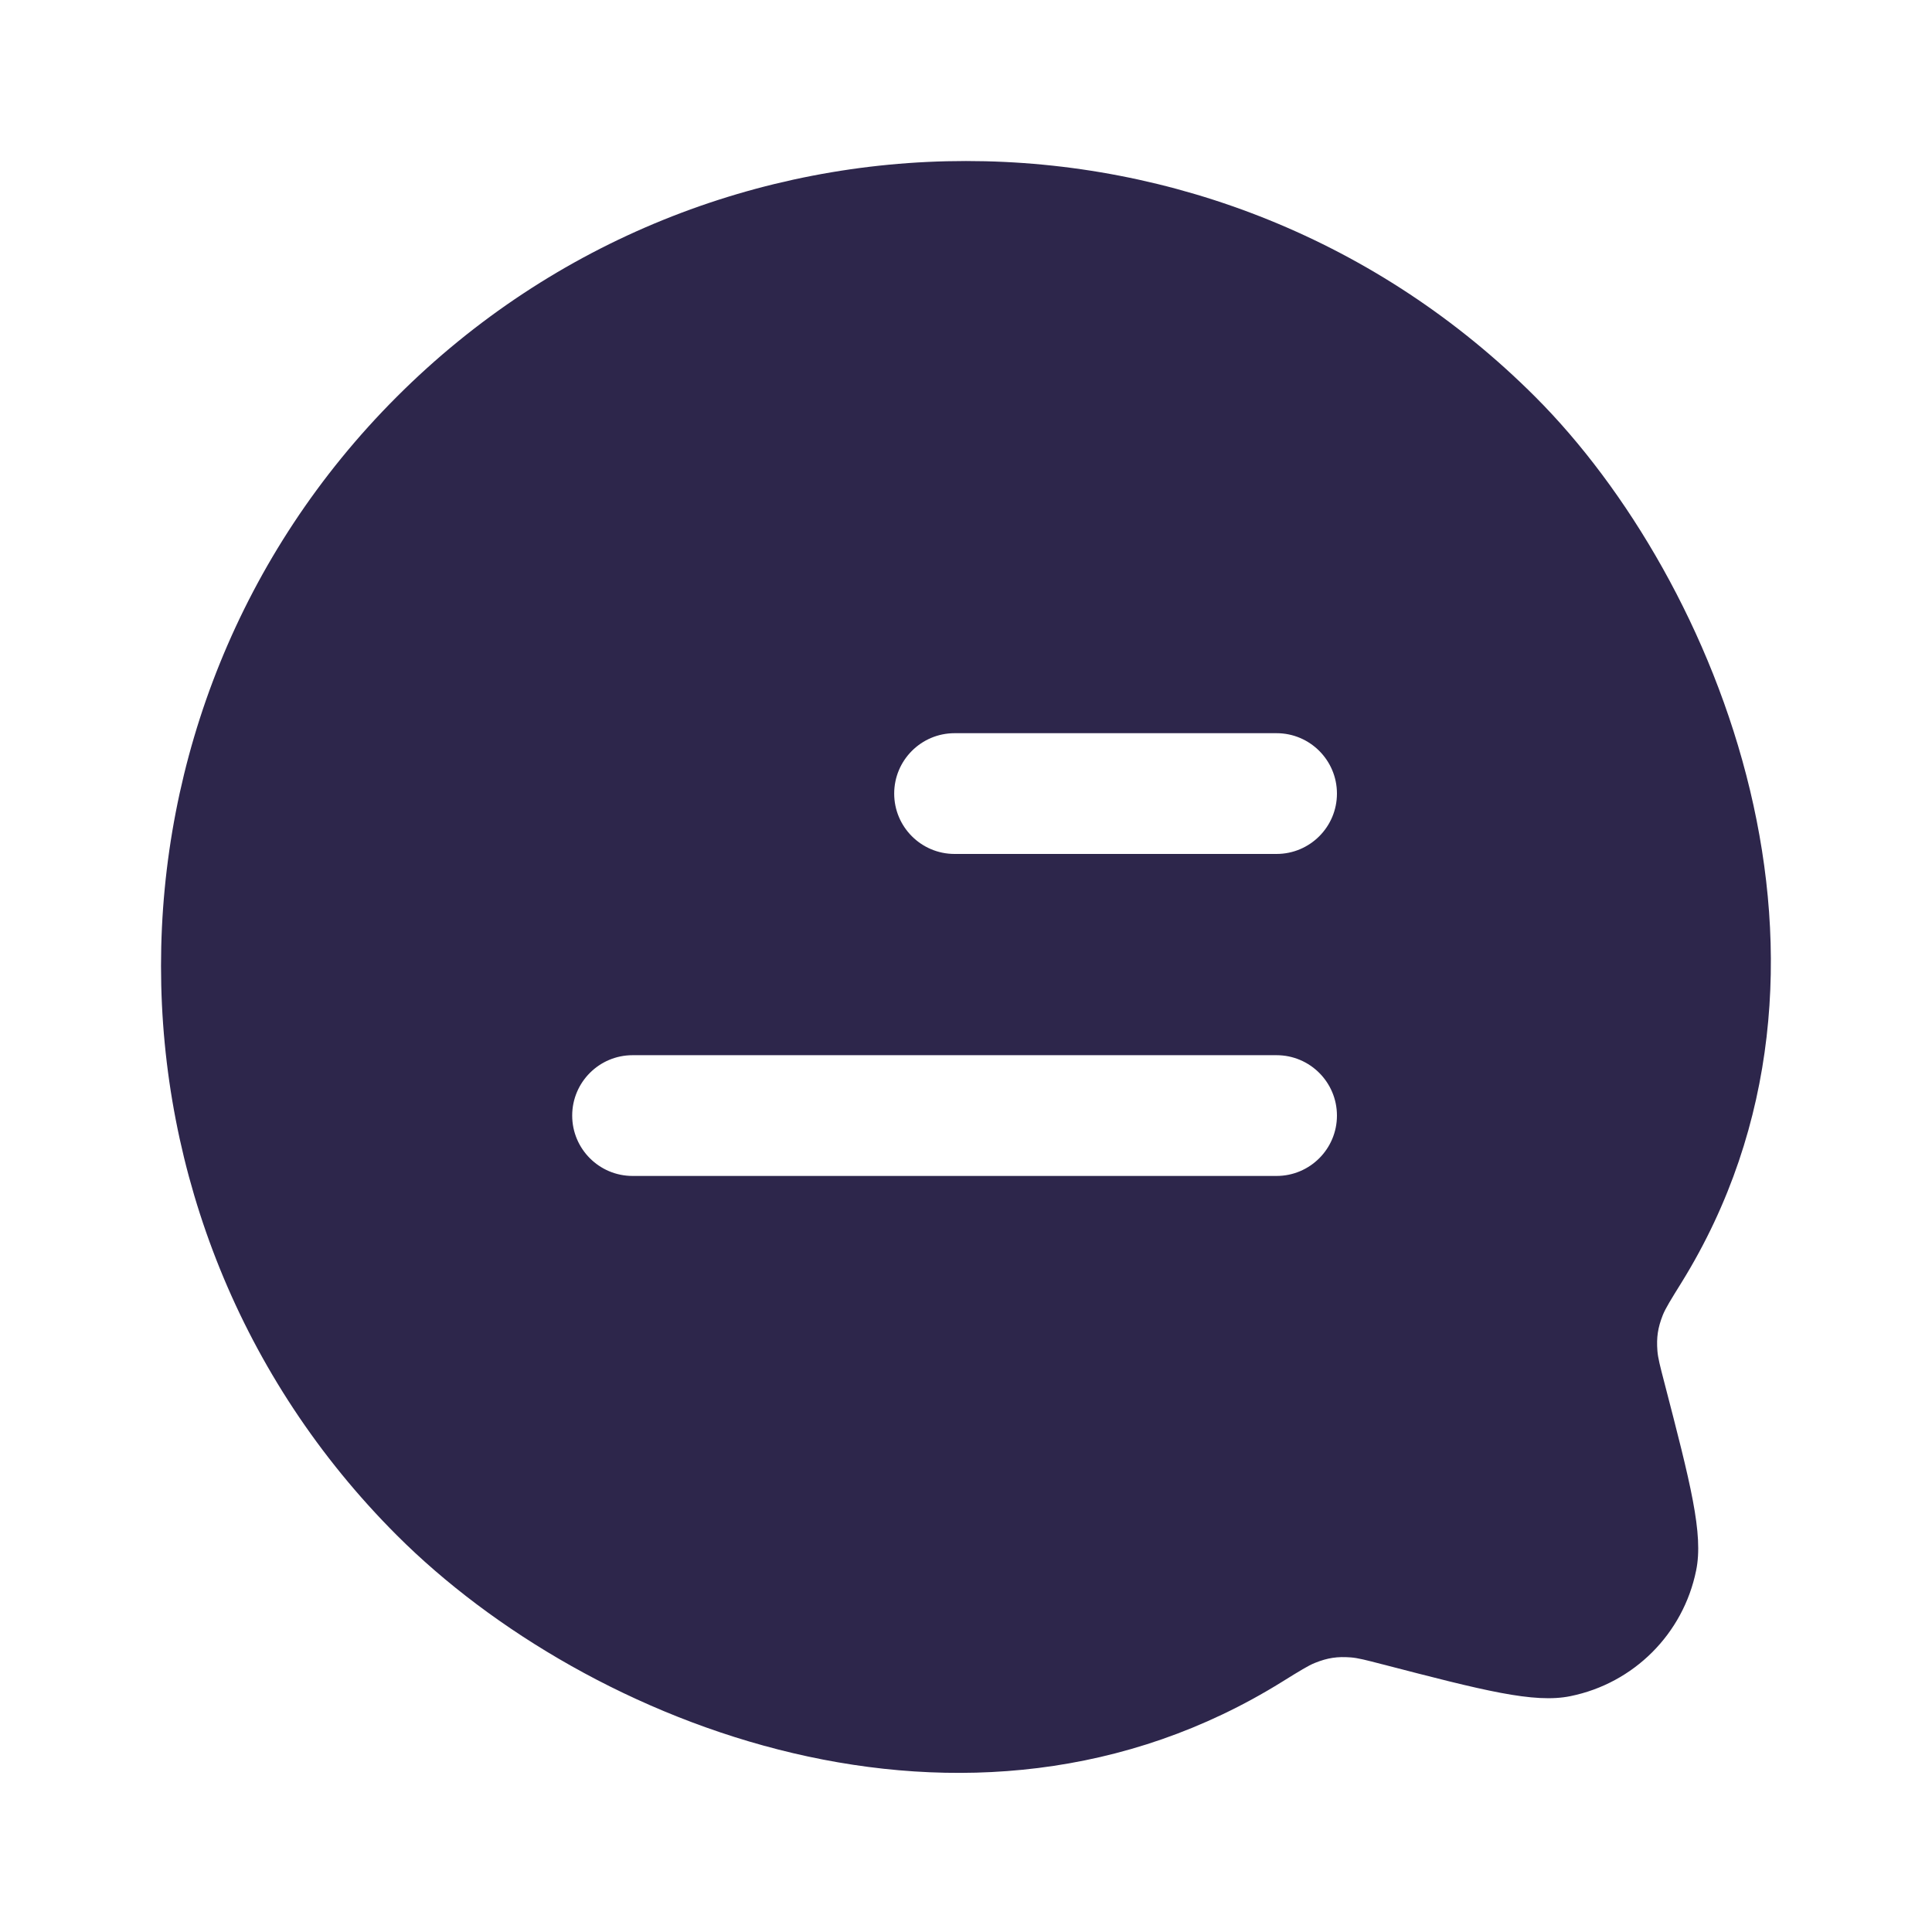 <svg xmlns="http://www.w3.org/2000/svg" width="24" height="24" viewBox="0 0 24 24">
  <defs/>
  <path fill="#2D264B" d="M20.891,15.928 C20.756,16.145 20.689,16.254 20.656,16.336 C20.594,16.494 20.576,16.613 20.589,16.782 C20.596,16.87 20.622,16.97 20.674,17.17 C21,18.427 21.163,19.056 21.07,19.509 C20.91,20.296 20.296,20.91 19.509,21.07 C19.056,21.163 18.428,21 17.171,20.674 L17.17,20.674 C16.97,20.622 16.87,20.596 16.781,20.589 C16.613,20.576 16.492,20.594 16.335,20.657 C16.252,20.69 16.144,20.757 15.928,20.891 C12.027,23.316 7.297,21.44 4.929,19.071 C1.024,15.166 1.024,8.834 4.929,4.929 C8.834,1.024 15.166,1.024 19.071,4.929 C21.343,7.201 23.307,12.018 20.891,15.928 Z M7.858,13.108 C7.444,13.108 7.108,13.444 7.108,13.858 C7.108,14.272 7.444,14.608 7.858,14.608 L15.858,14.608 C16.272,14.608 16.608,14.272 16.608,13.858 C16.608,13.444 16.272,13.108 15.858,13.108 Z M11.858,9.108 C11.444,9.108 11.108,9.444 11.108,9.858 C11.108,10.272 11.444,10.608 11.858,10.608 L15.858,10.608 C16.272,10.608 16.608,10.272 16.608,9.858 C16.608,9.444 16.272,9.108 15.858,9.108 Z"/>
</svg>


